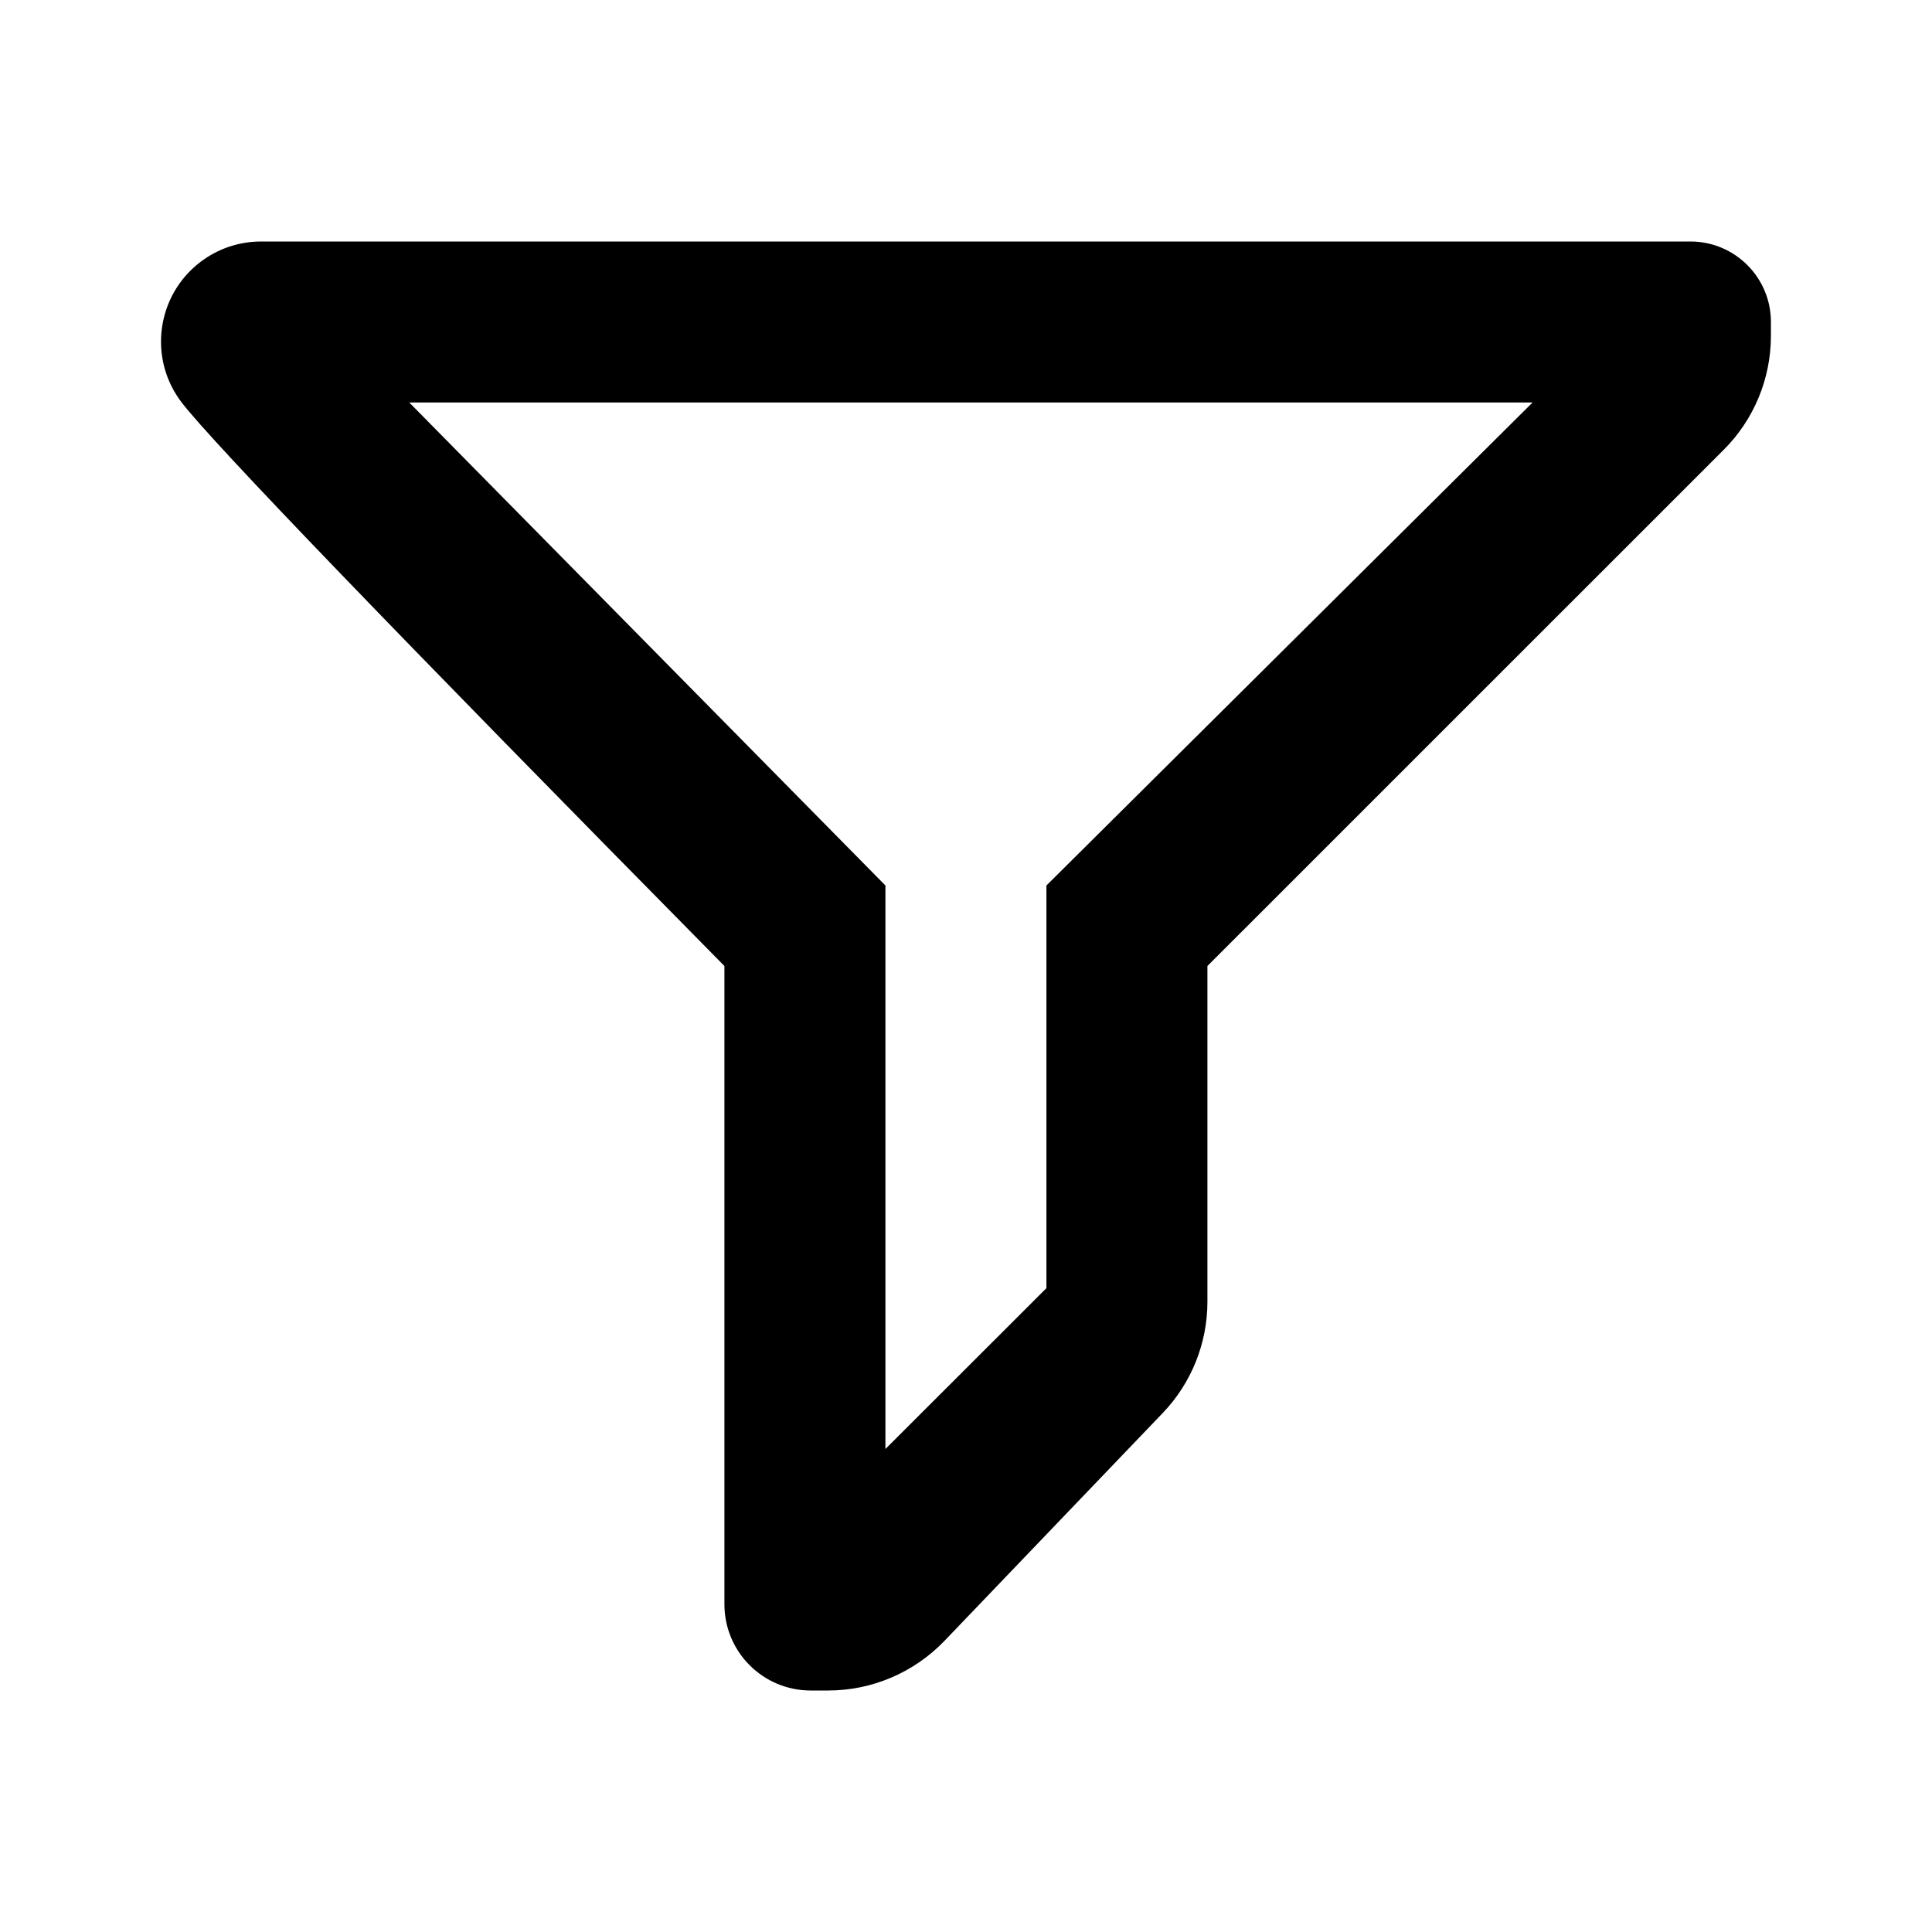<?xml version="1.0" encoding="UTF-8"?>
<svg viewBox="0 0 24 24" version="1.1" xmlns="http://www.w3.org/2000/svg" xmlns:xlink="http://www.w3.org/1999/xlink">
    <path d="M19.038,5 L5.084,5 L10.999,11 L10.999,18 L12.999,16.002 L12.999,11 L19.038,5 Z M14.999,12 L14.999,16.171 C14.999,16.686 14.8,17.182 14.443,17.554 L11.732,20.384 C11.354,20.777 10.833,21 10.288,21 L10.07,21 C9.479,21 8.999,20.521 8.999,19.929 C8.999,19.929 8.999,19.929 8.999,19.929 L8.999,12 L8.999,12 C4.892,7.838 2.644,5.504 2.257,5 C2.257,5 2.257,5 2.257,5 C1.839,4.455 1.942,3.675 2.486,3.257 C2.703,3.09 2.969,3 3.243,3 L20.999,3 C21.552,3 21.999,3.448 21.999,4 L21.999,4.172 C21.999,4.702 21.789,5.211 21.414,5.586 L14.999,12 L14.999,12 Z"></path>
</svg>
